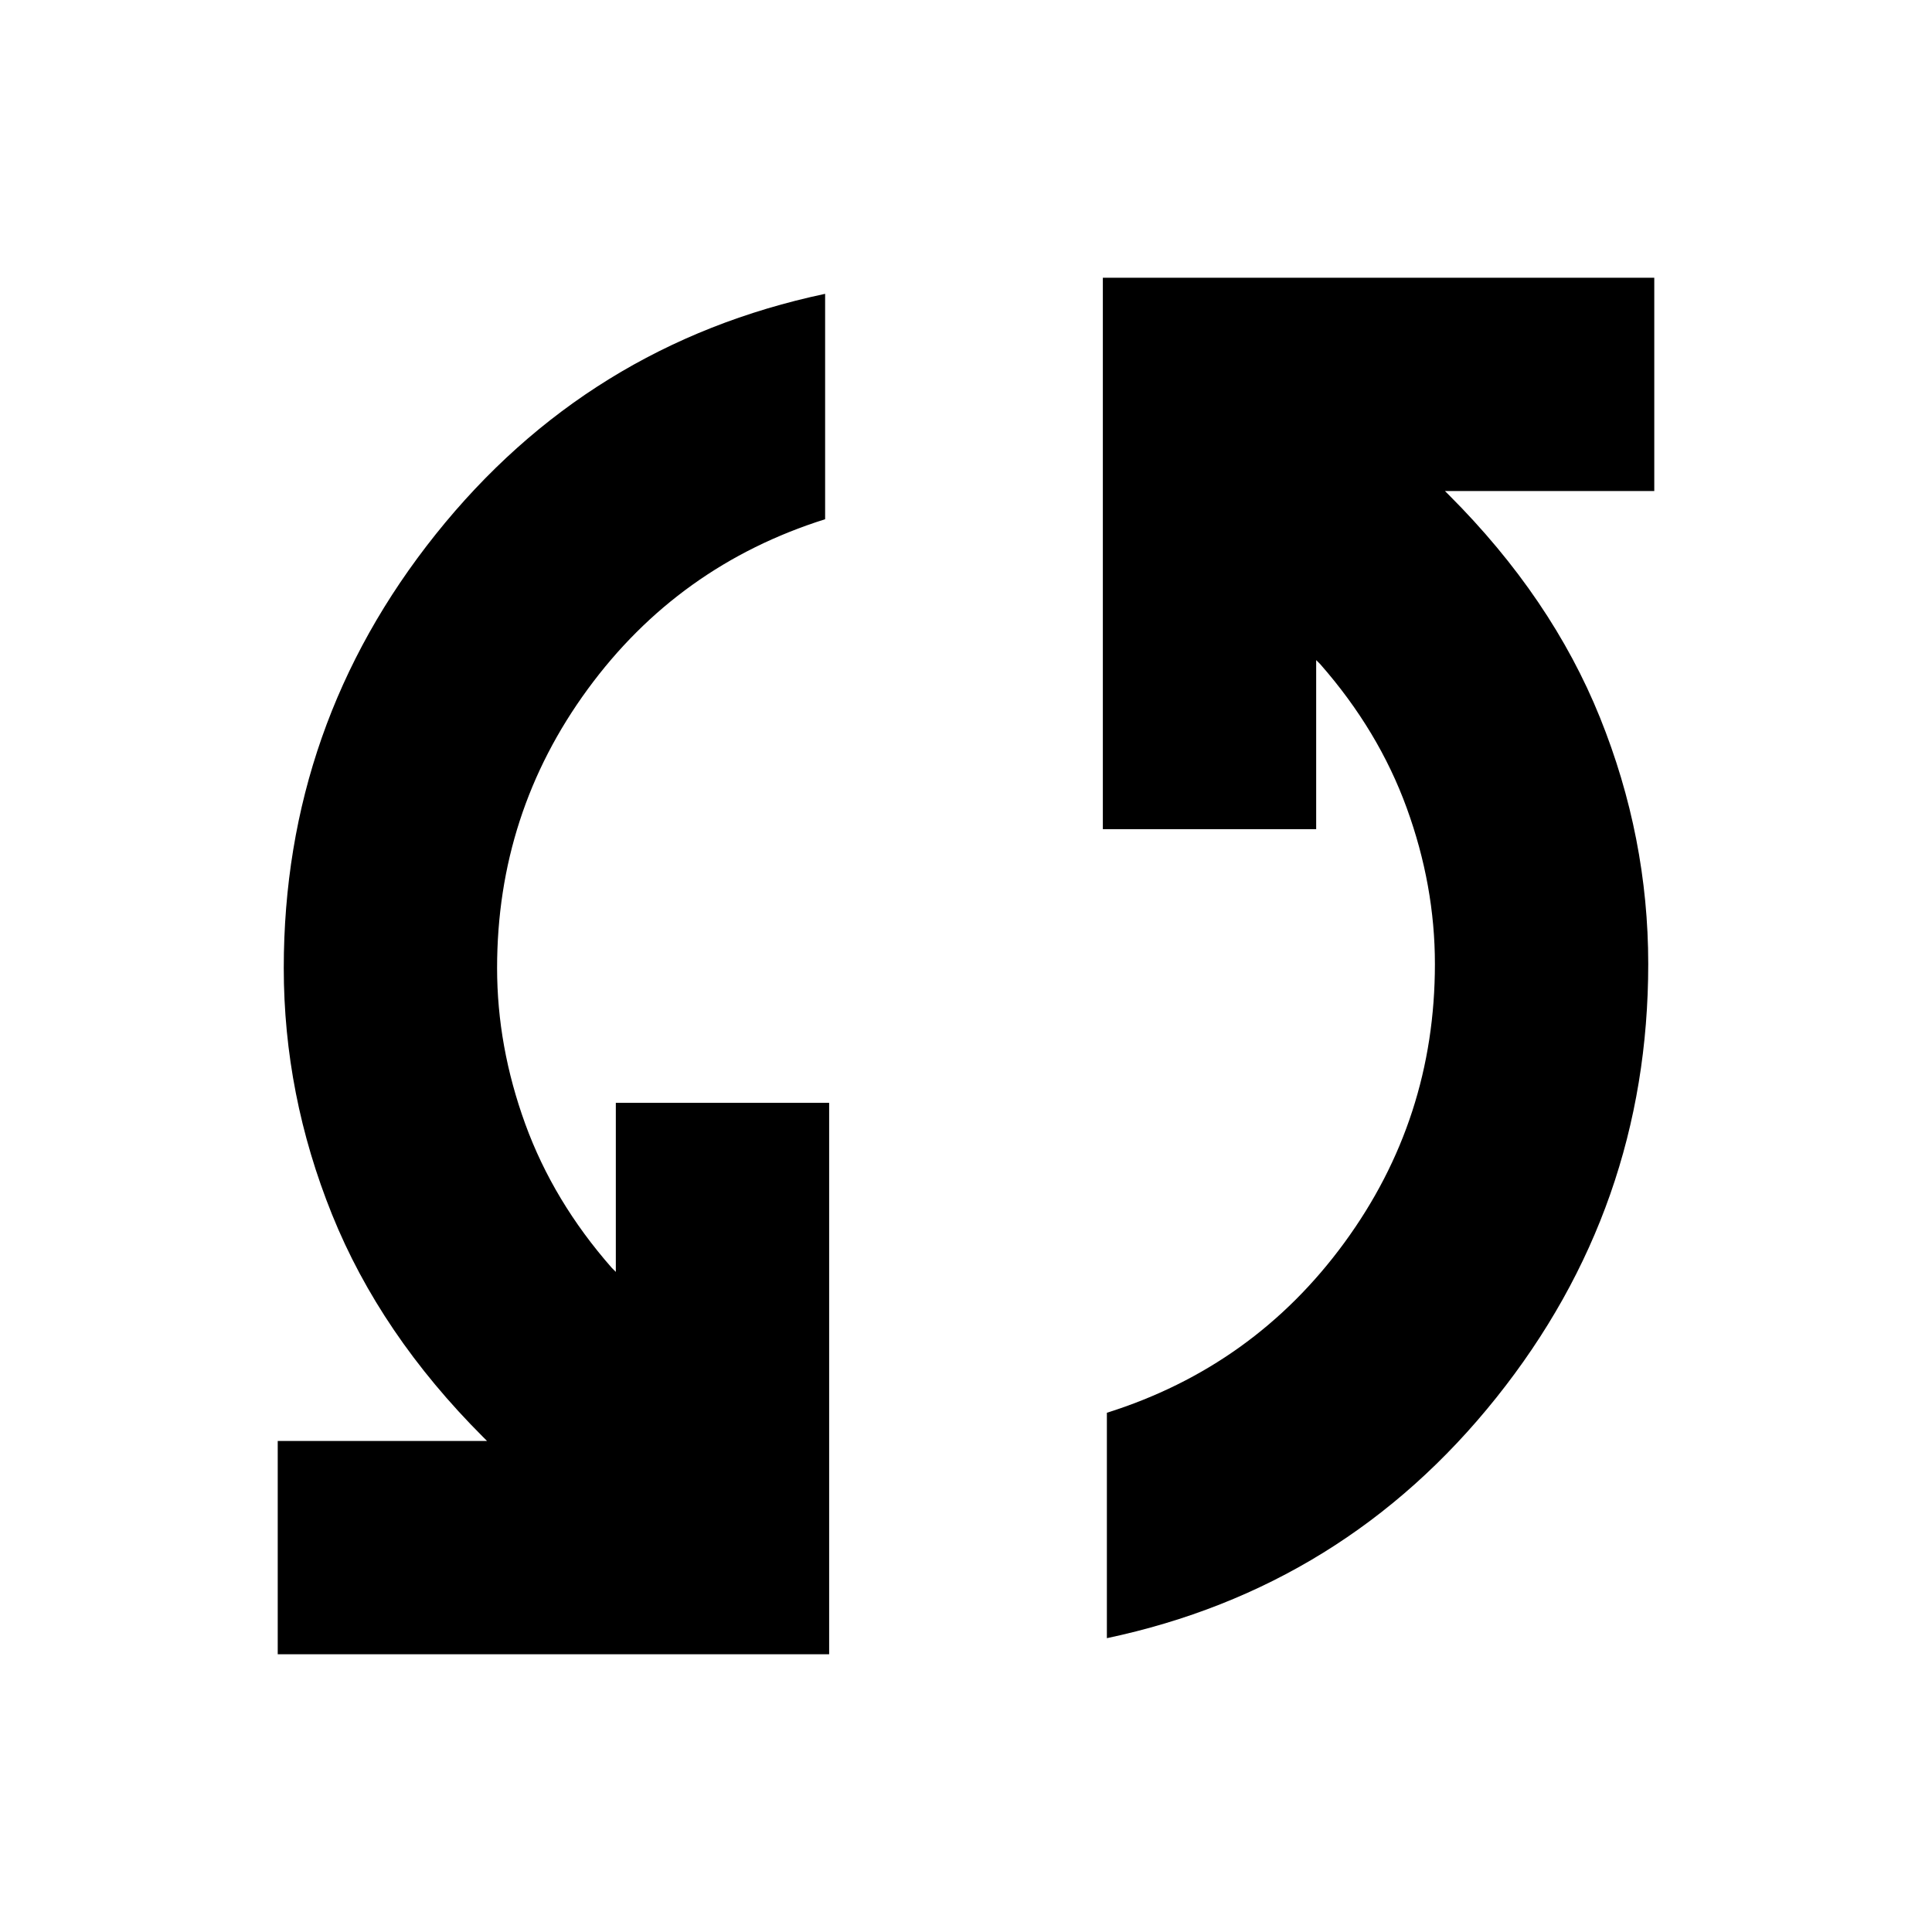 <svg xmlns="http://www.w3.org/2000/svg" height="24" viewBox="0 -960 960 960" width="24"><path d="M138-138v-106h104l-2-2q-51-51-75-110.5T141-479q0-121 75.5-215.5T410-814v112q-73 23-118 84.5T247-479q0 39 14 77.5t43 71.5l2 2v-84h106v274H138Zm412-8v-112q73-23 118-84.5T713-481q0-39-14-77.5T656-630l-2-2v84H548v-274h274v106H718l2 2q51 51 75 110.5T819-481q0 121-75.5 215.5T550-146Z"/></svg>